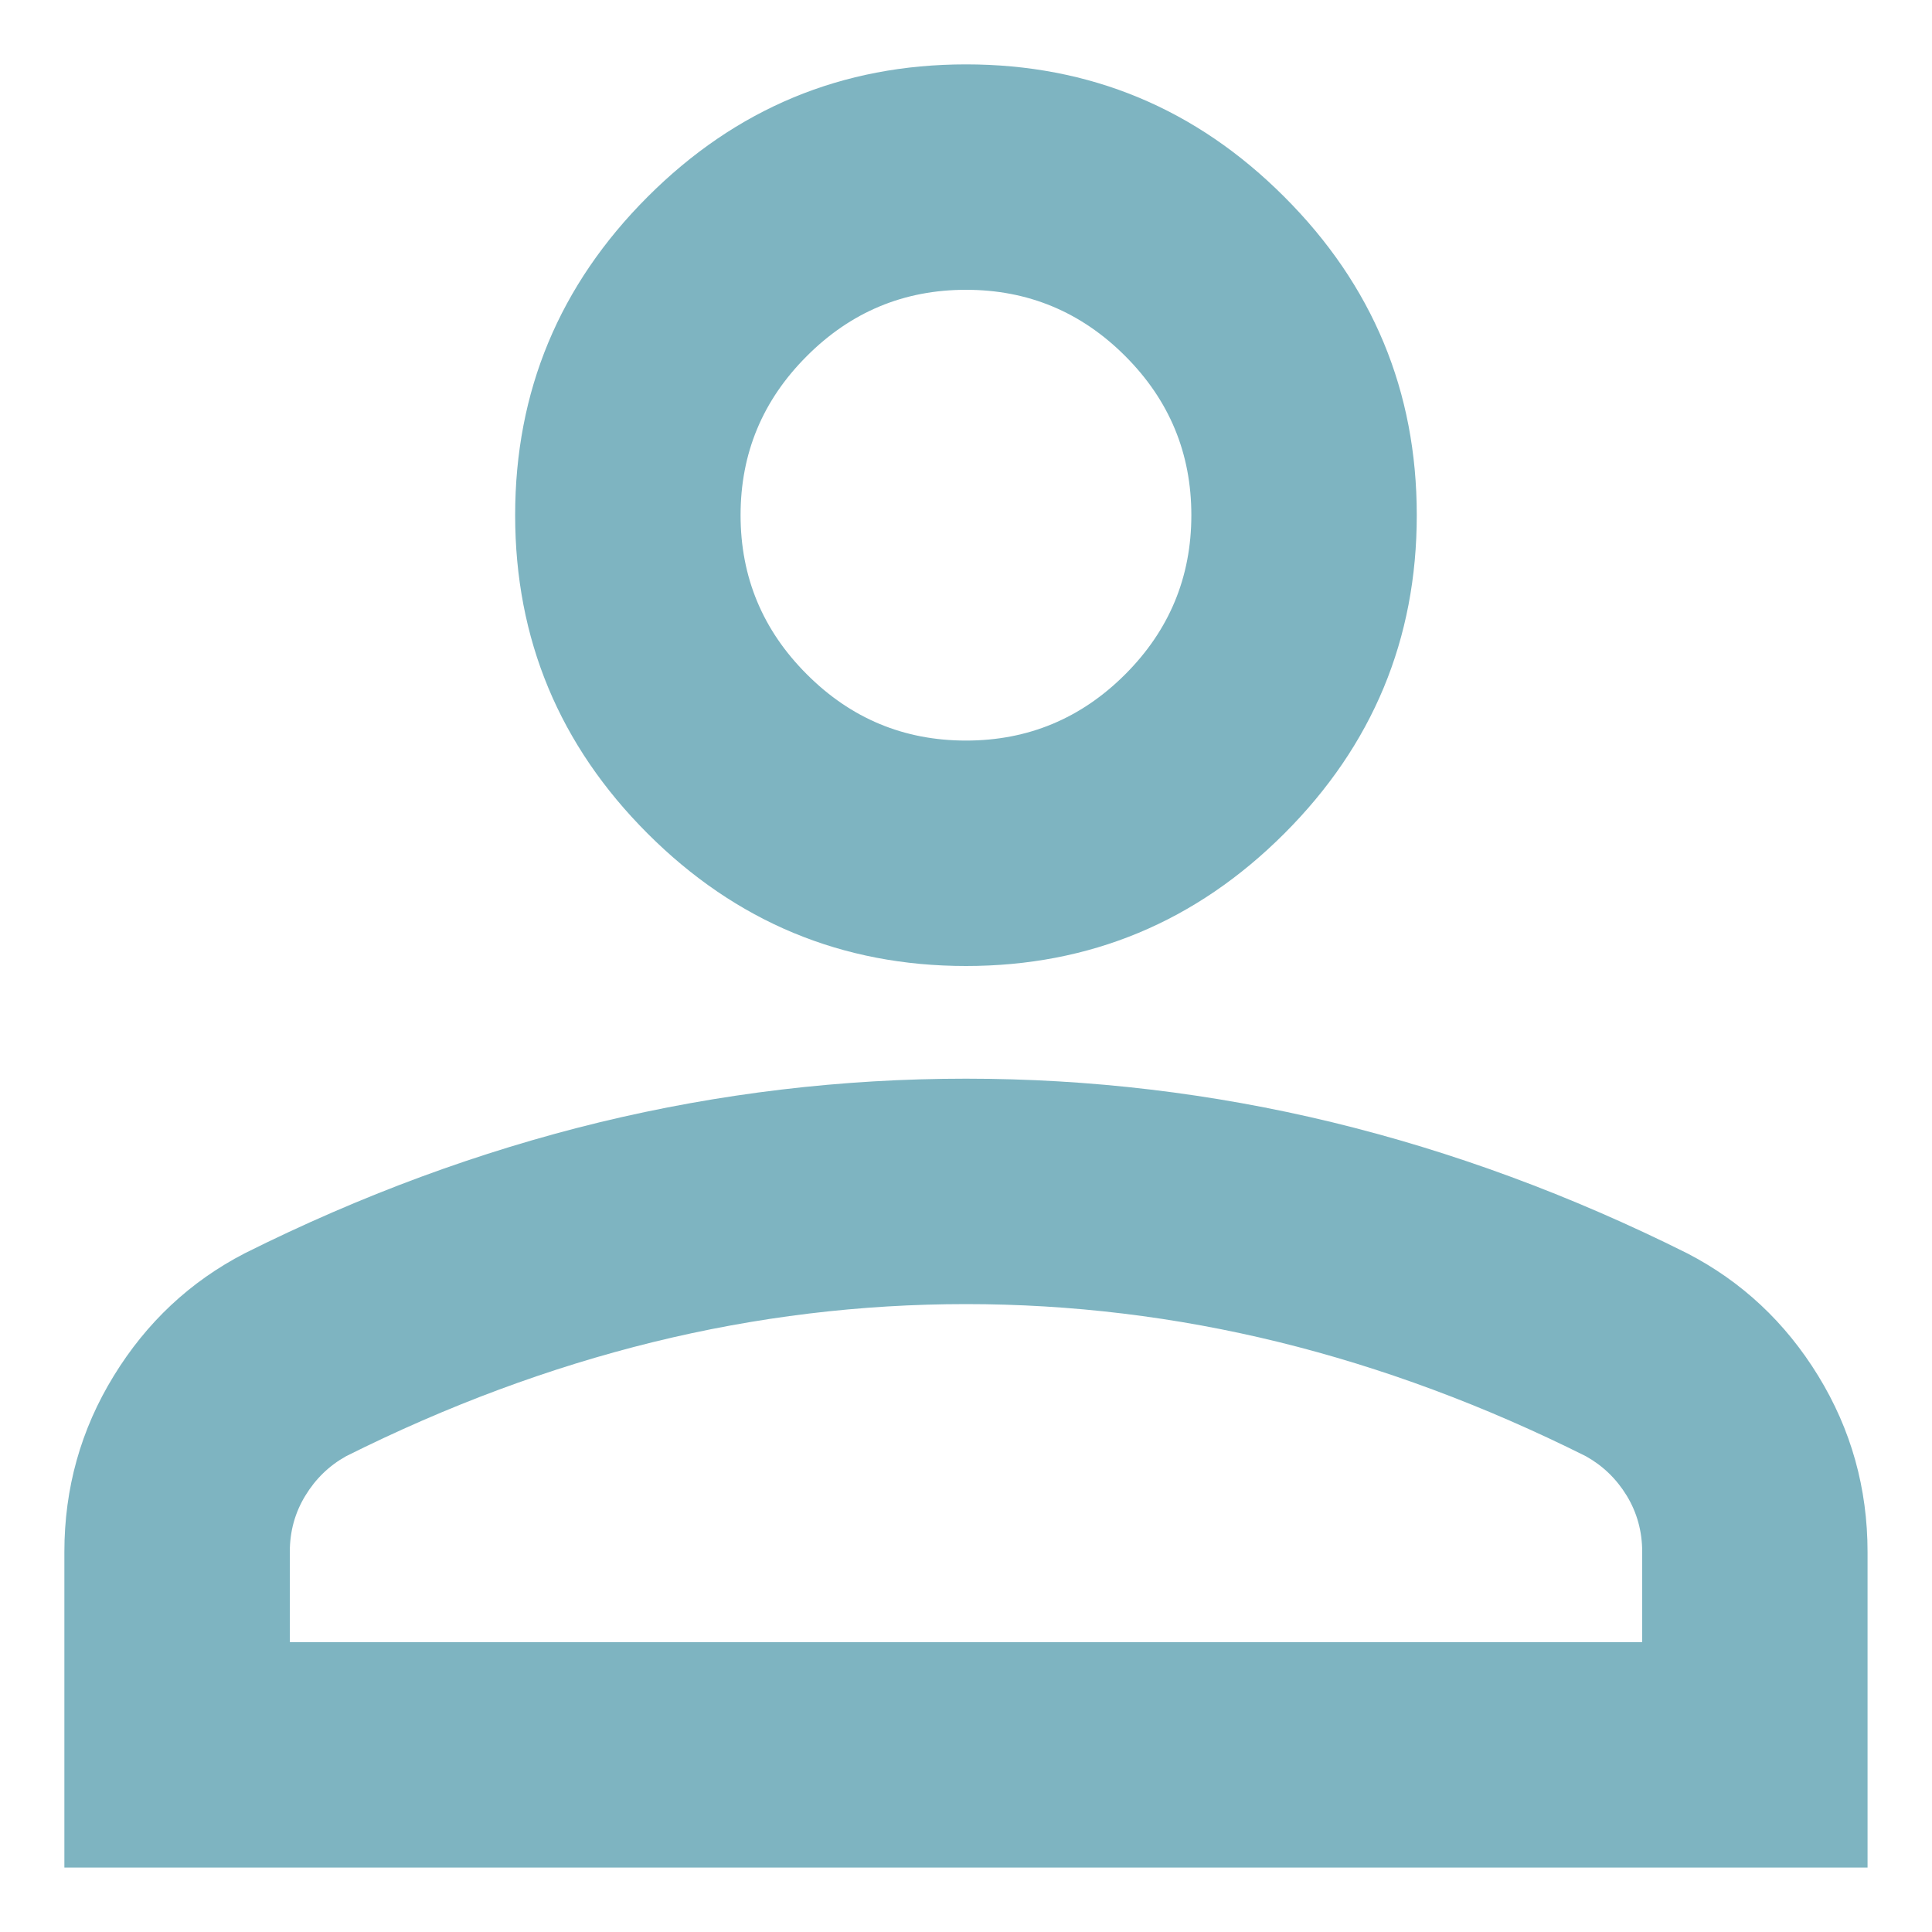 <svg width="25" height="25" viewBox="0 0 25 25" fill="none" xmlns="http://www.w3.org/2000/svg">
<path d="M12.5 12.5C10.896 12.5 9.522 11.928 8.38 10.786C7.238 9.644 6.666 8.271 6.666 6.666C6.666 5.062 7.238 3.689 8.38 2.547C9.522 1.404 10.896 0.833 12.5 0.833C14.104 0.833 15.477 1.404 16.619 2.547C17.762 3.689 18.333 5.062 18.333 6.666C18.333 8.271 17.762 9.644 16.619 10.786C15.477 11.928 14.104 12.5 12.5 12.5ZM0.833 24.166V20.083C0.833 19.257 1.046 18.497 1.472 17.804C1.897 17.111 2.461 16.583 3.166 16.218C4.673 15.465 6.205 14.9 7.76 14.522C9.316 14.146 10.896 13.958 12.5 13.958C14.104 13.958 15.684 14.146 17.239 14.522C18.795 14.9 20.326 15.465 21.833 16.218C22.538 16.583 23.103 17.111 23.528 17.804C23.953 18.497 24.166 19.257 24.166 20.083V24.166H0.833ZM3.75 21.25H21.25V20.083C21.25 19.816 21.183 19.573 21.05 19.354C20.916 19.135 20.739 18.965 20.52 18.843C19.208 18.187 17.883 17.695 16.547 17.366C15.21 17.038 13.861 16.875 12.5 16.875C11.139 16.875 9.79 17.038 8.453 17.366C7.116 17.695 5.791 18.187 4.479 18.843C4.26 18.965 4.084 19.135 3.951 19.354C3.817 19.573 3.75 19.816 3.75 20.083V21.25ZM12.5 9.583C13.302 9.583 13.989 9.297 14.56 8.726C15.131 8.155 15.416 7.468 15.416 6.666C15.416 5.864 15.131 5.178 14.56 4.607C13.989 4.036 13.302 3.75 12.5 3.75C11.698 3.75 11.011 4.036 10.441 4.607C9.869 5.178 9.583 5.864 9.583 6.666C9.583 7.468 9.869 8.155 10.441 8.726C11.011 9.297 11.698 9.583 12.5 9.583Z" fill="#7EB4C1"/>
</svg>
